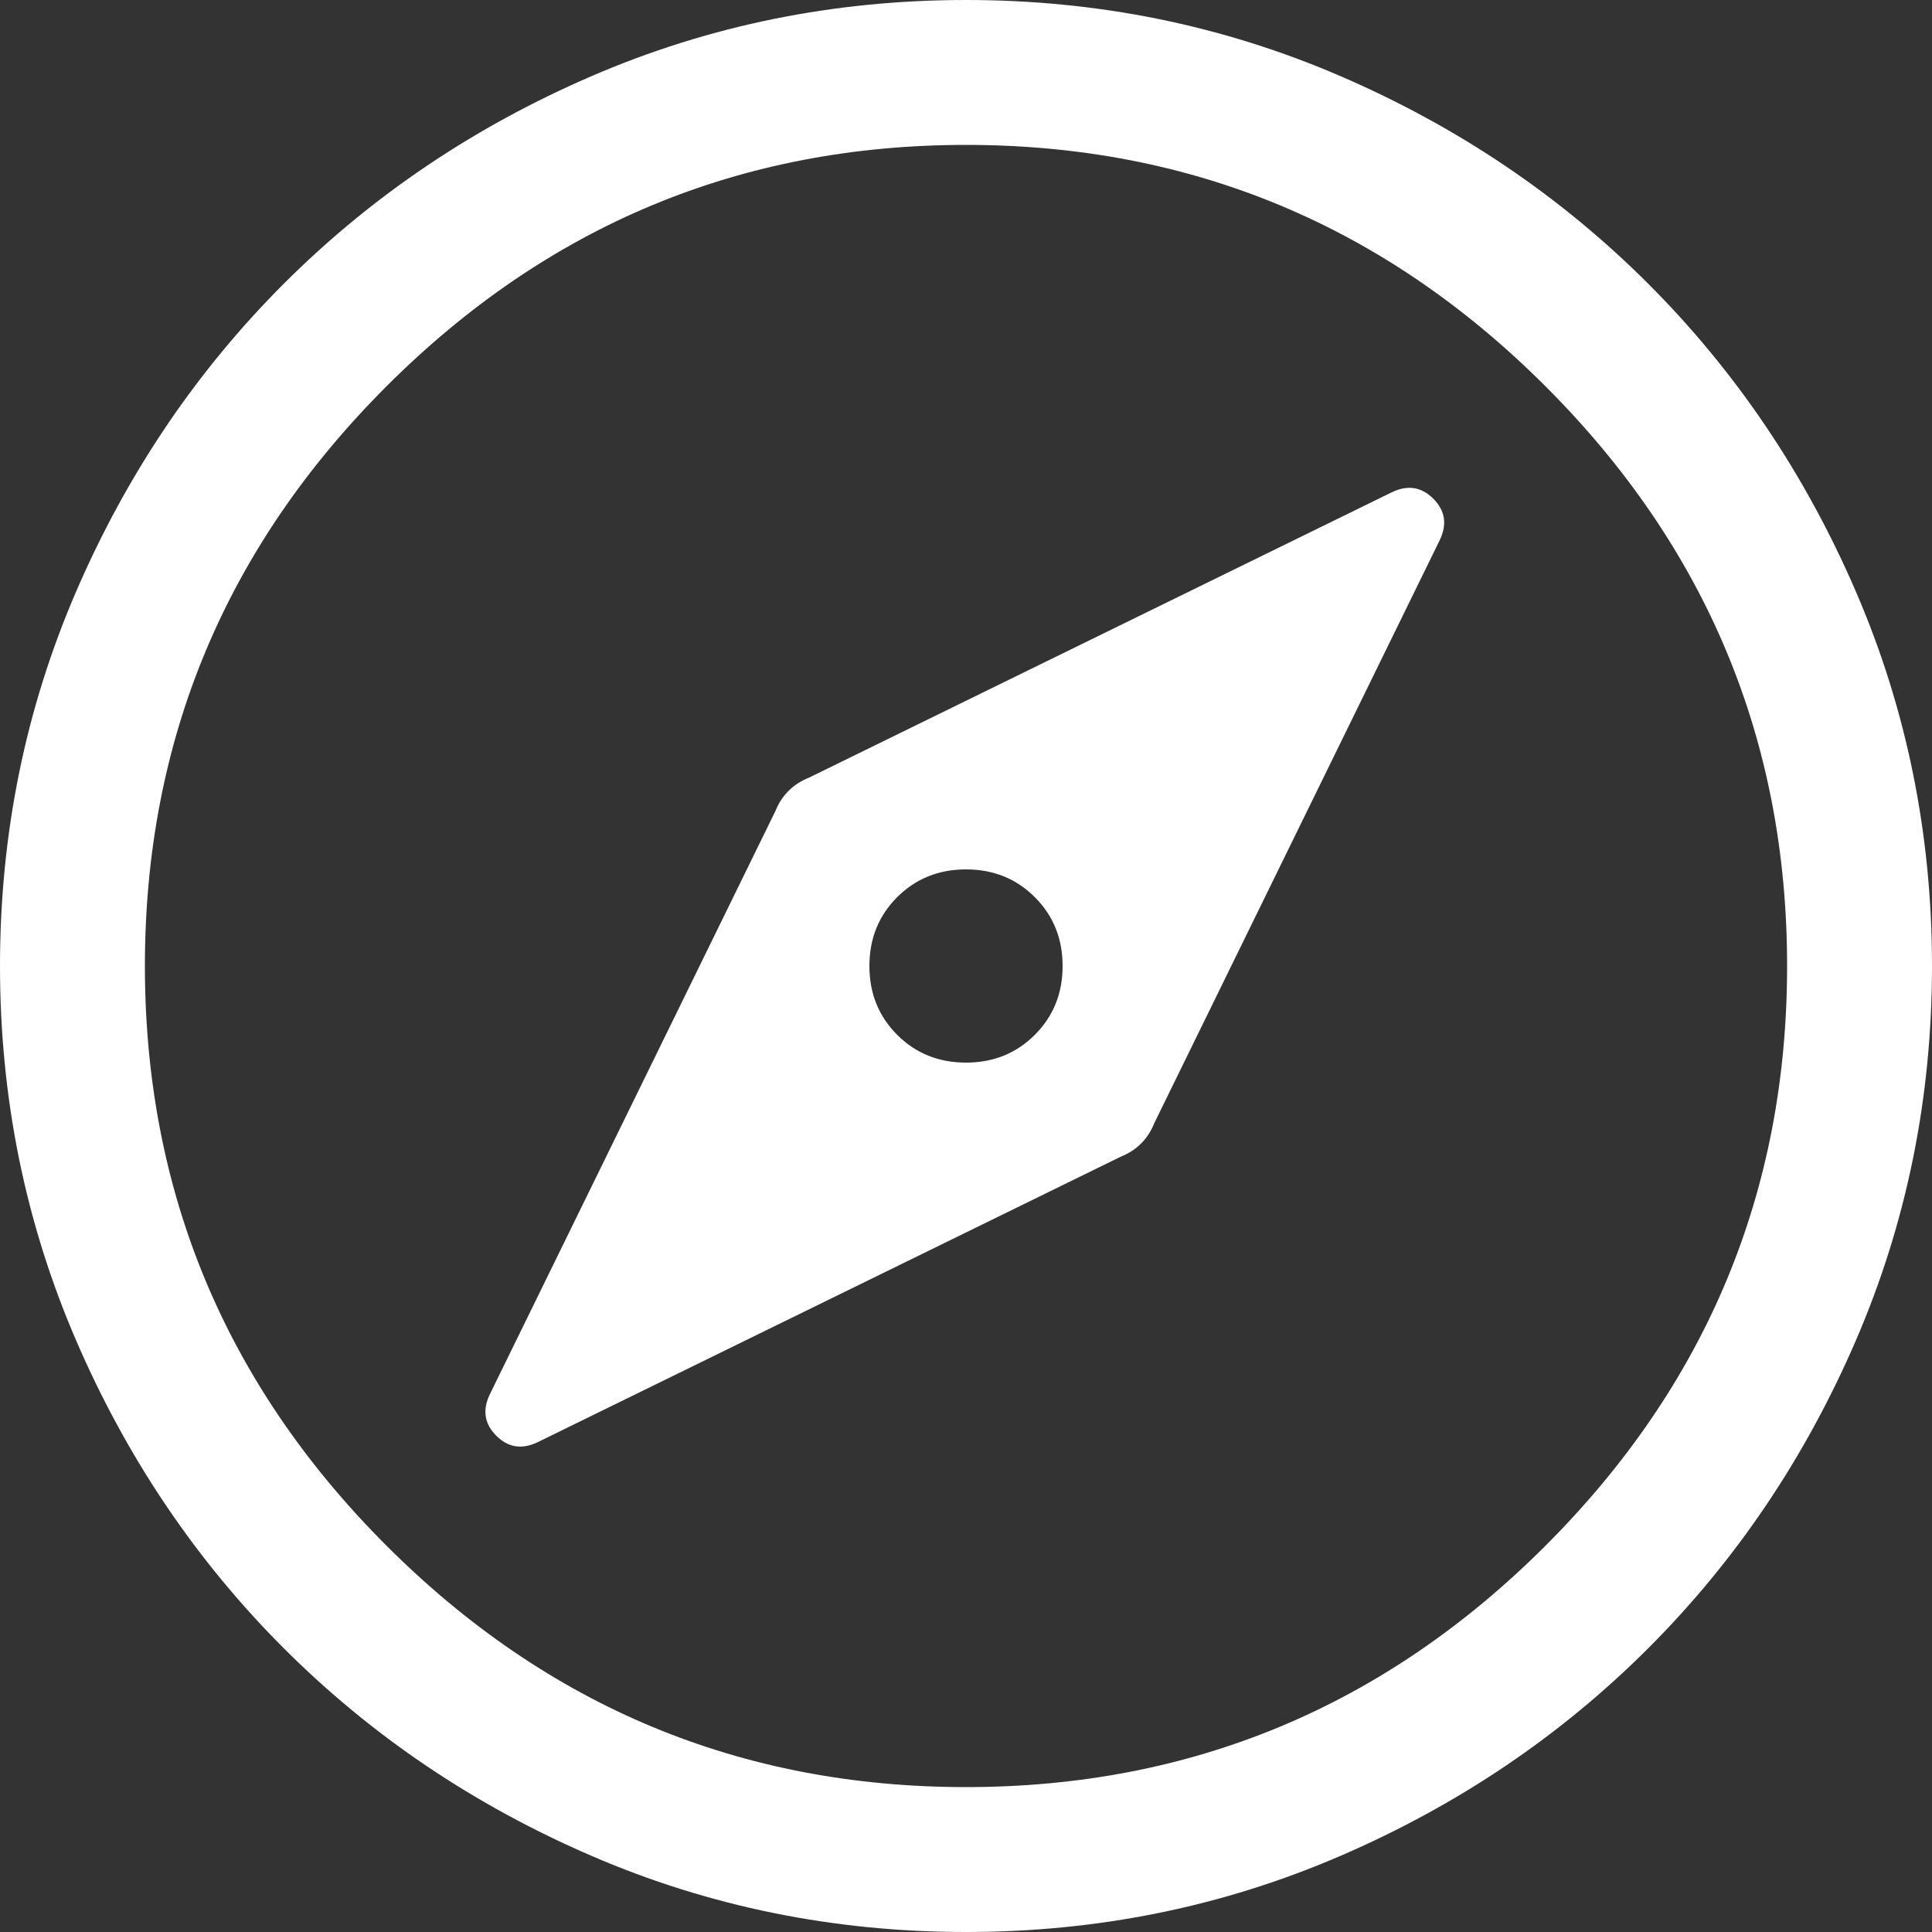 <svg width="40" height="40" viewBox="0 0 40 40" fill="none" xmlns="http://www.w3.org/2000/svg">
<rect x="0" y="0" width="40" height="40" fill="#333333" stroke="none"/>
<path d="M11.15 29.85L23.2 23.95C23.367 23.883 23.508 23.792 23.625 23.675C23.742 23.558 23.833 23.417 23.9 23.25L29.8 11.2C29.967 10.867 29.925 10.575 29.675 10.325C29.425 10.075 29.133 10.033 28.8 10.2L16.75 16.1C16.583 16.167 16.442 16.258 16.325 16.375C16.208 16.492 16.117 16.633 16.05 16.8L10.15 28.85C9.983 29.183 10.025 29.475 10.275 29.725C10.525 29.975 10.817 30.017 11.15 29.85ZM20 22C19.433 22 18.958 21.808 18.575 21.425C18.192 21.042 18 20.567 18 20C18 19.433 18.192 18.958 18.575 18.575C18.958 18.192 19.433 18 20 18C20.567 18 21.042 18.192 21.425 18.575C21.808 18.958 22 19.433 22 20C22 20.567 21.808 21.042 21.425 21.425C21.042 21.808 20.567 22 20 22ZM20 40C17.267 40 14.683 39.475 12.25 38.425C9.817 37.375 7.692 35.942 5.875 34.125C4.058 32.308 2.625 30.183 1.575 27.75C0.525 25.317 0 22.733 0 20C0 17.267 0.525 14.683 1.575 12.25C2.625 9.817 4.058 7.692 5.875 5.875C7.692 4.058 9.817 2.625 12.25 1.575C14.683 0.525 17.267 0 20 0C22.733 0 25.317 0.525 27.75 1.575C30.183 2.625 32.308 4.058 34.125 5.875C35.942 7.692 37.375 9.817 38.425 12.25C39.475 14.683 40 17.267 40 20C40 22.733 39.475 25.317 38.425 27.75C37.375 30.183 35.942 32.308 34.125 34.125C32.308 35.942 30.183 37.375 27.75 38.425C25.317 39.475 22.733 40 20 40ZM20 37C24.667 37 28.667 35.333 32 32C35.333 28.667 37 24.667 37 20C37 15.333 35.333 11.333 32 8C28.667 4.667 24.667 3 20 3C15.333 3 11.333 4.667 8 8C4.667 11.333 3 15.333 3 20C3 24.667 4.667 28.667 8 32C11.333 35.333 15.333 37 20 37Z" fill="white"/>
</svg>
